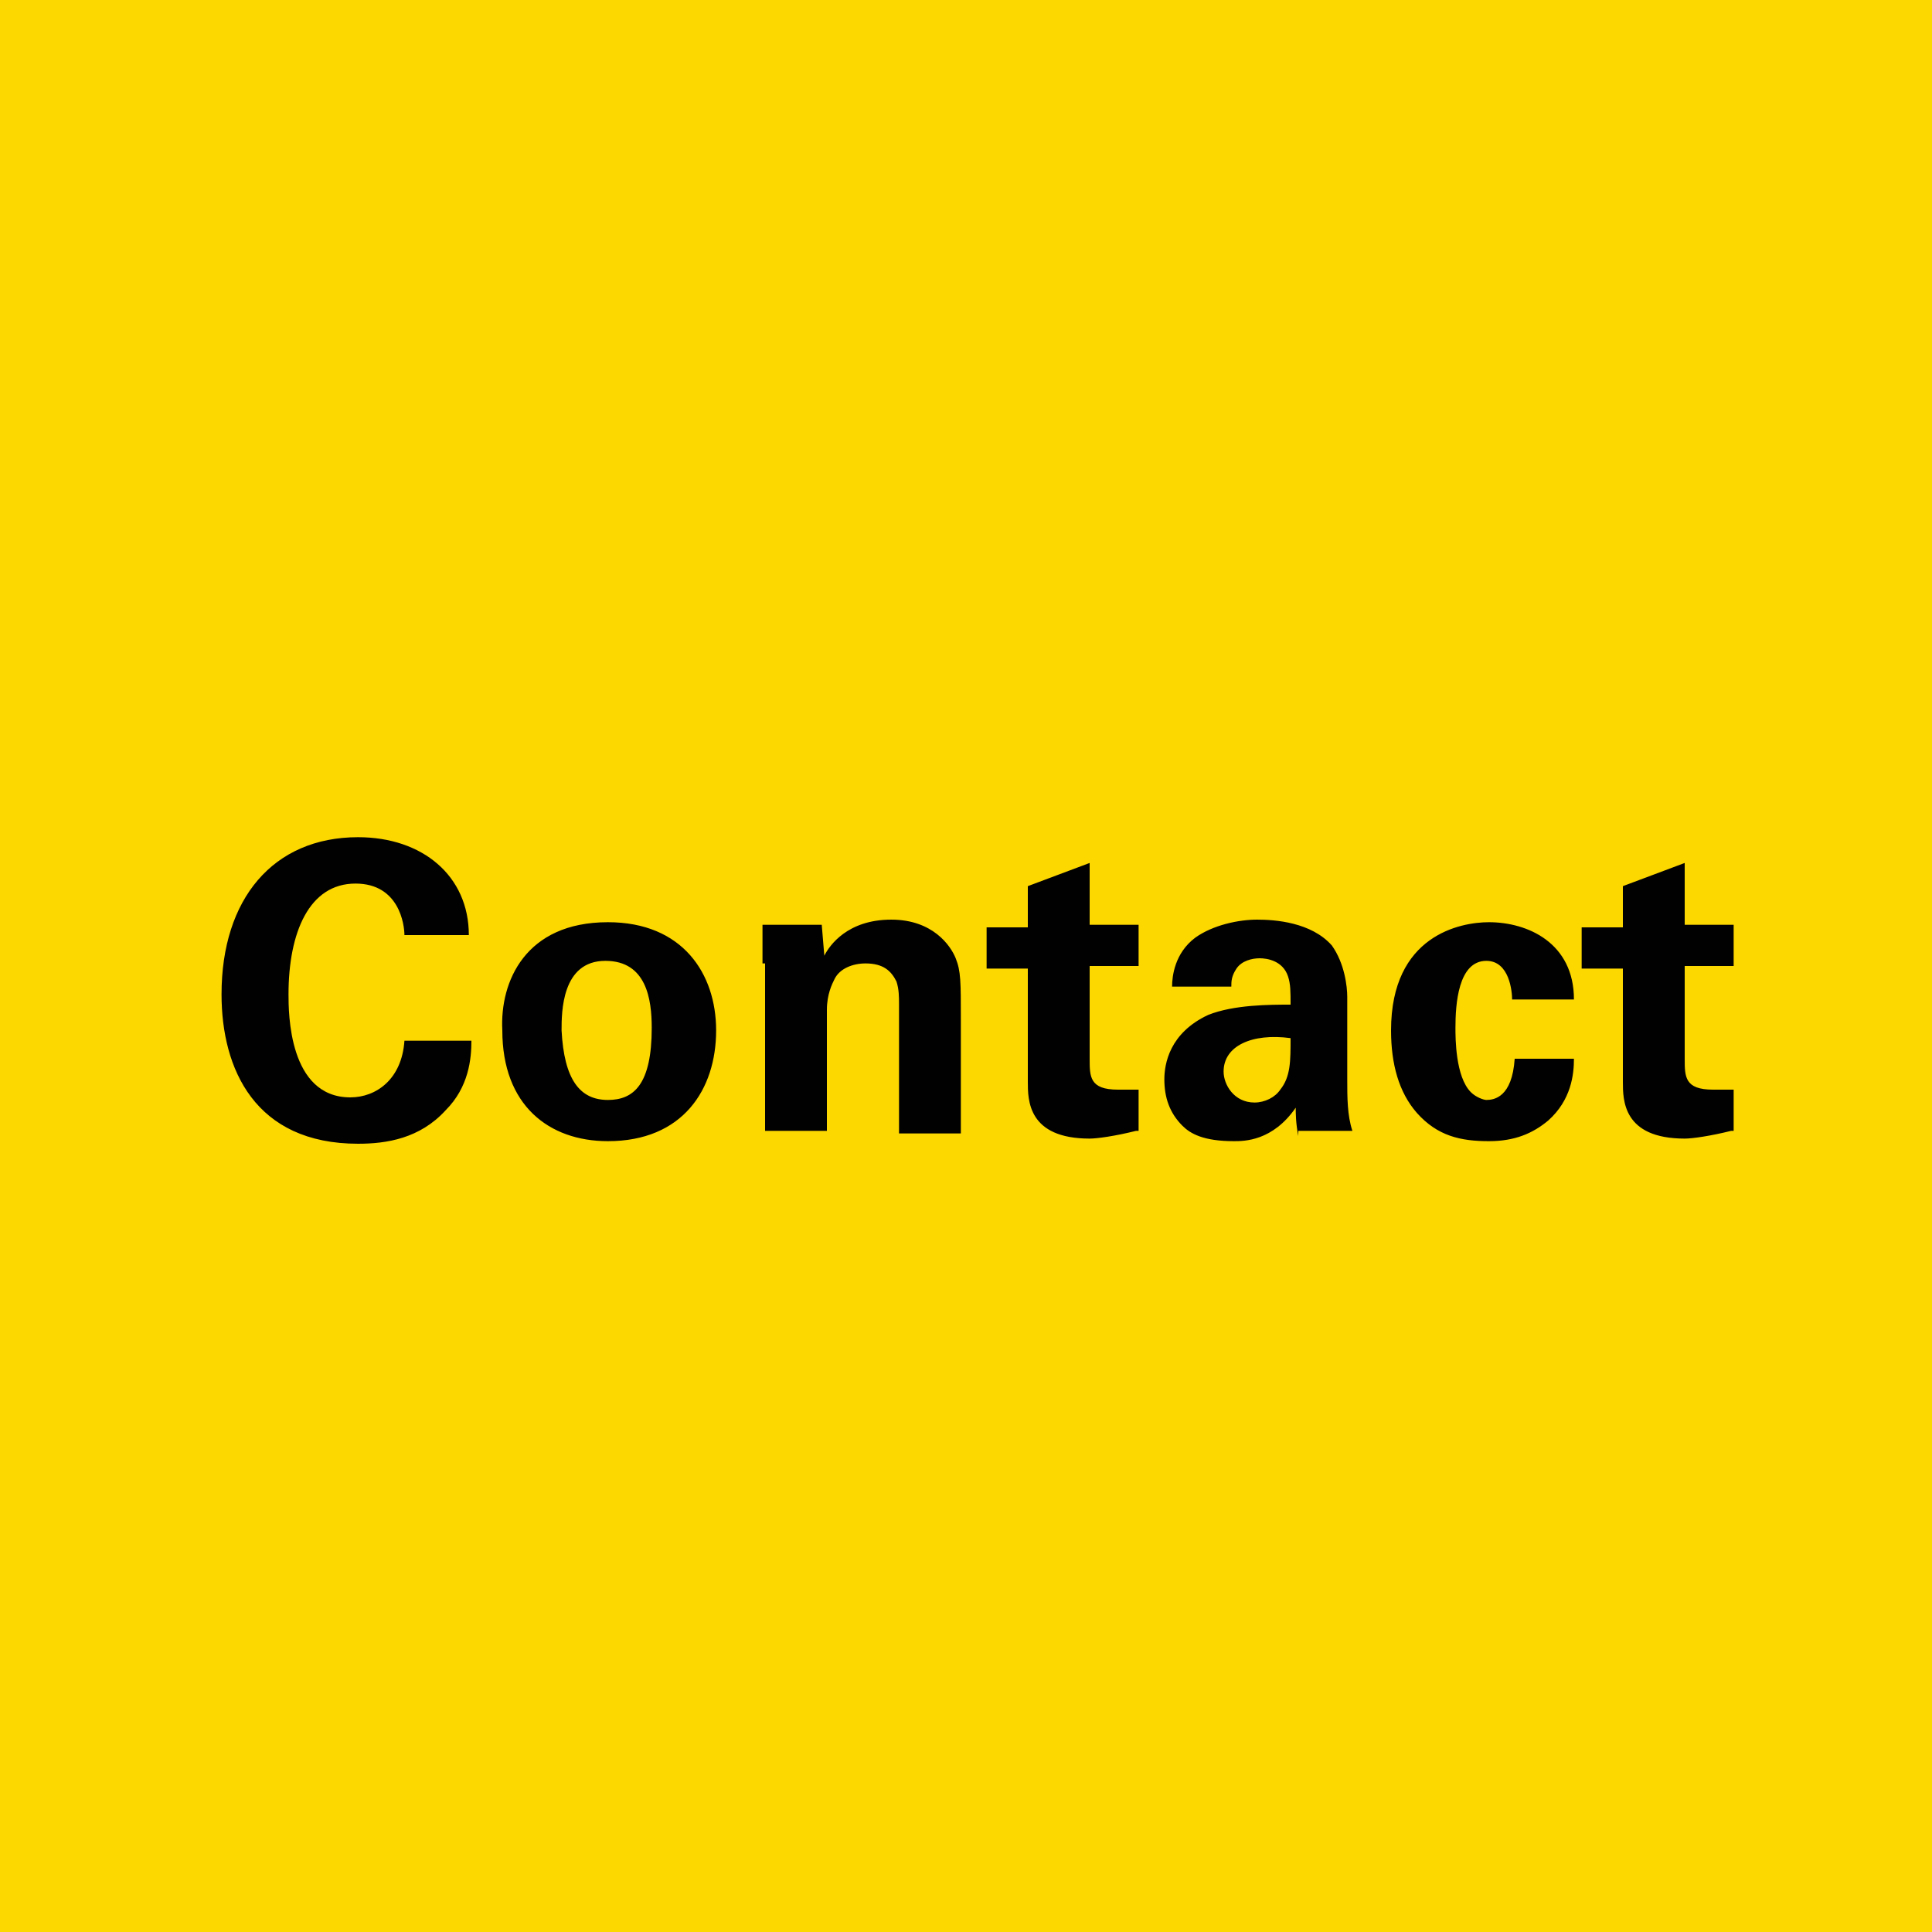 <svg version="1.2" baseProfile="tiny" xmlns="http://www.w3.org/2000/svg" viewBox="0 0 75 75" overflow="visible" xml:space="preserve"><path fill="#FDD700" d="M0 0h75v75H0z"/><g fill="#010101"><path d="M15.7 36.3c0-.4-.2-2-1.9-2-1.8 0-2.6 1.9-2.6 4.3 0 .7 0 4 2.4 4 1 0 2-.7 2.1-2.2h2.6c0 .7-.1 1.8-1 2.7-1 1.1-2.3 1.3-3.4 1.3-4 0-5.3-2.9-5.3-5.8 0-3.7 2-6.1 5.3-6.1 2.5 0 4.3 1.5 4.3 3.8h-2.5zM23.6 35.8c2.9 0 4.2 2 4.2 4.2 0 2.3-1.3 4.3-4.2 4.3-2.3 0-4.1-1.4-4.1-4.3-.1-1.9.9-4.2 4.1-4.2zm0 6.9c1 0 1.7-.6 1.7-2.8 0-1.1-.2-2.6-1.8-2.6-1.7 0-1.7 2-1.7 2.7.1 1.9.7 2.7 1.8 2.7zM29.6 37.4v-1.5h2.3l.1 1.2c.2-.4.9-1.4 2.6-1.4 1.6 0 2.3 1 2.5 1.5.2.5.2.9.2 2.4V44h-2.4v-5c0-.3 0-.6-.1-.9-.2-.4-.5-.7-1.2-.7-.5 0-1 .2-1.2.6-.1.2-.3.6-.3 1.2v4.7h-2.4v-6.5zM44.1 43.9c-.8.2-1.5.3-1.8.3-2.4 0-2.4-1.5-2.4-2.2v-4.4h-1.6V36h1.6v-1.6l2.4-.9v2.4h1.9v1.6h-1.9v3.6c0 .7 0 1.2 1.1 1.2h.8v1.6zM50.4 44.1c-.1-.5-.1-.9-.1-1.1-.9 1.3-2 1.3-2.4 1.3-1.2 0-1.7-.3-2-.6-.5-.5-.7-1.1-.7-1.8 0-.6.2-1.8 1.7-2.5 1-.4 2.4-.4 3.2-.4 0-.5 0-.8-.1-1.1-.2-.6-.8-.7-1.1-.7-.3 0-.7.1-.9.4-.2.3-.2.5-.2.7h-2.3c0-.4.1-1.3.9-1.9.7-.5 1.7-.7 2.4-.7s2.1.1 2.9 1c.5.7.6 1.6.6 2v3.2c0 .7 0 1.4.2 2h-2.1zm-2.9-2.5c0 .5.4 1.2 1.2 1.2.4 0 .8-.2 1-.5.4-.5.4-1.1.4-2-1.5-.2-2.6.3-2.6 1.3zM58.7 38.8c0-.3-.1-1.5-1-1.5-1.1 0-1.2 1.7-1.2 2.6 0 .4 0 1.9.6 2.5.2.2.5.3.6.3.3 0 1-.1 1.1-1.6h2.3c0 .6-.1 1.6-1 2.4-.6.5-1.3.8-2.3.8-1.1 0-2-.2-2.8-1.1-.7-.8-1-1.9-1-3.2 0-3.7 2.7-4.2 3.8-4.2 1.5 0 3.3.8 3.3 3h-2.4zM67.2 43.9c-.8.2-1.5.3-1.8.3-2.4 0-2.4-1.5-2.4-2.2v-4.4h-1.6V36H63v-1.6l2.4-.9v2.4h1.9v1.6h-1.9v3.6c0 .7 0 1.2 1.1 1.2h.8v1.6z"/></g></svg>